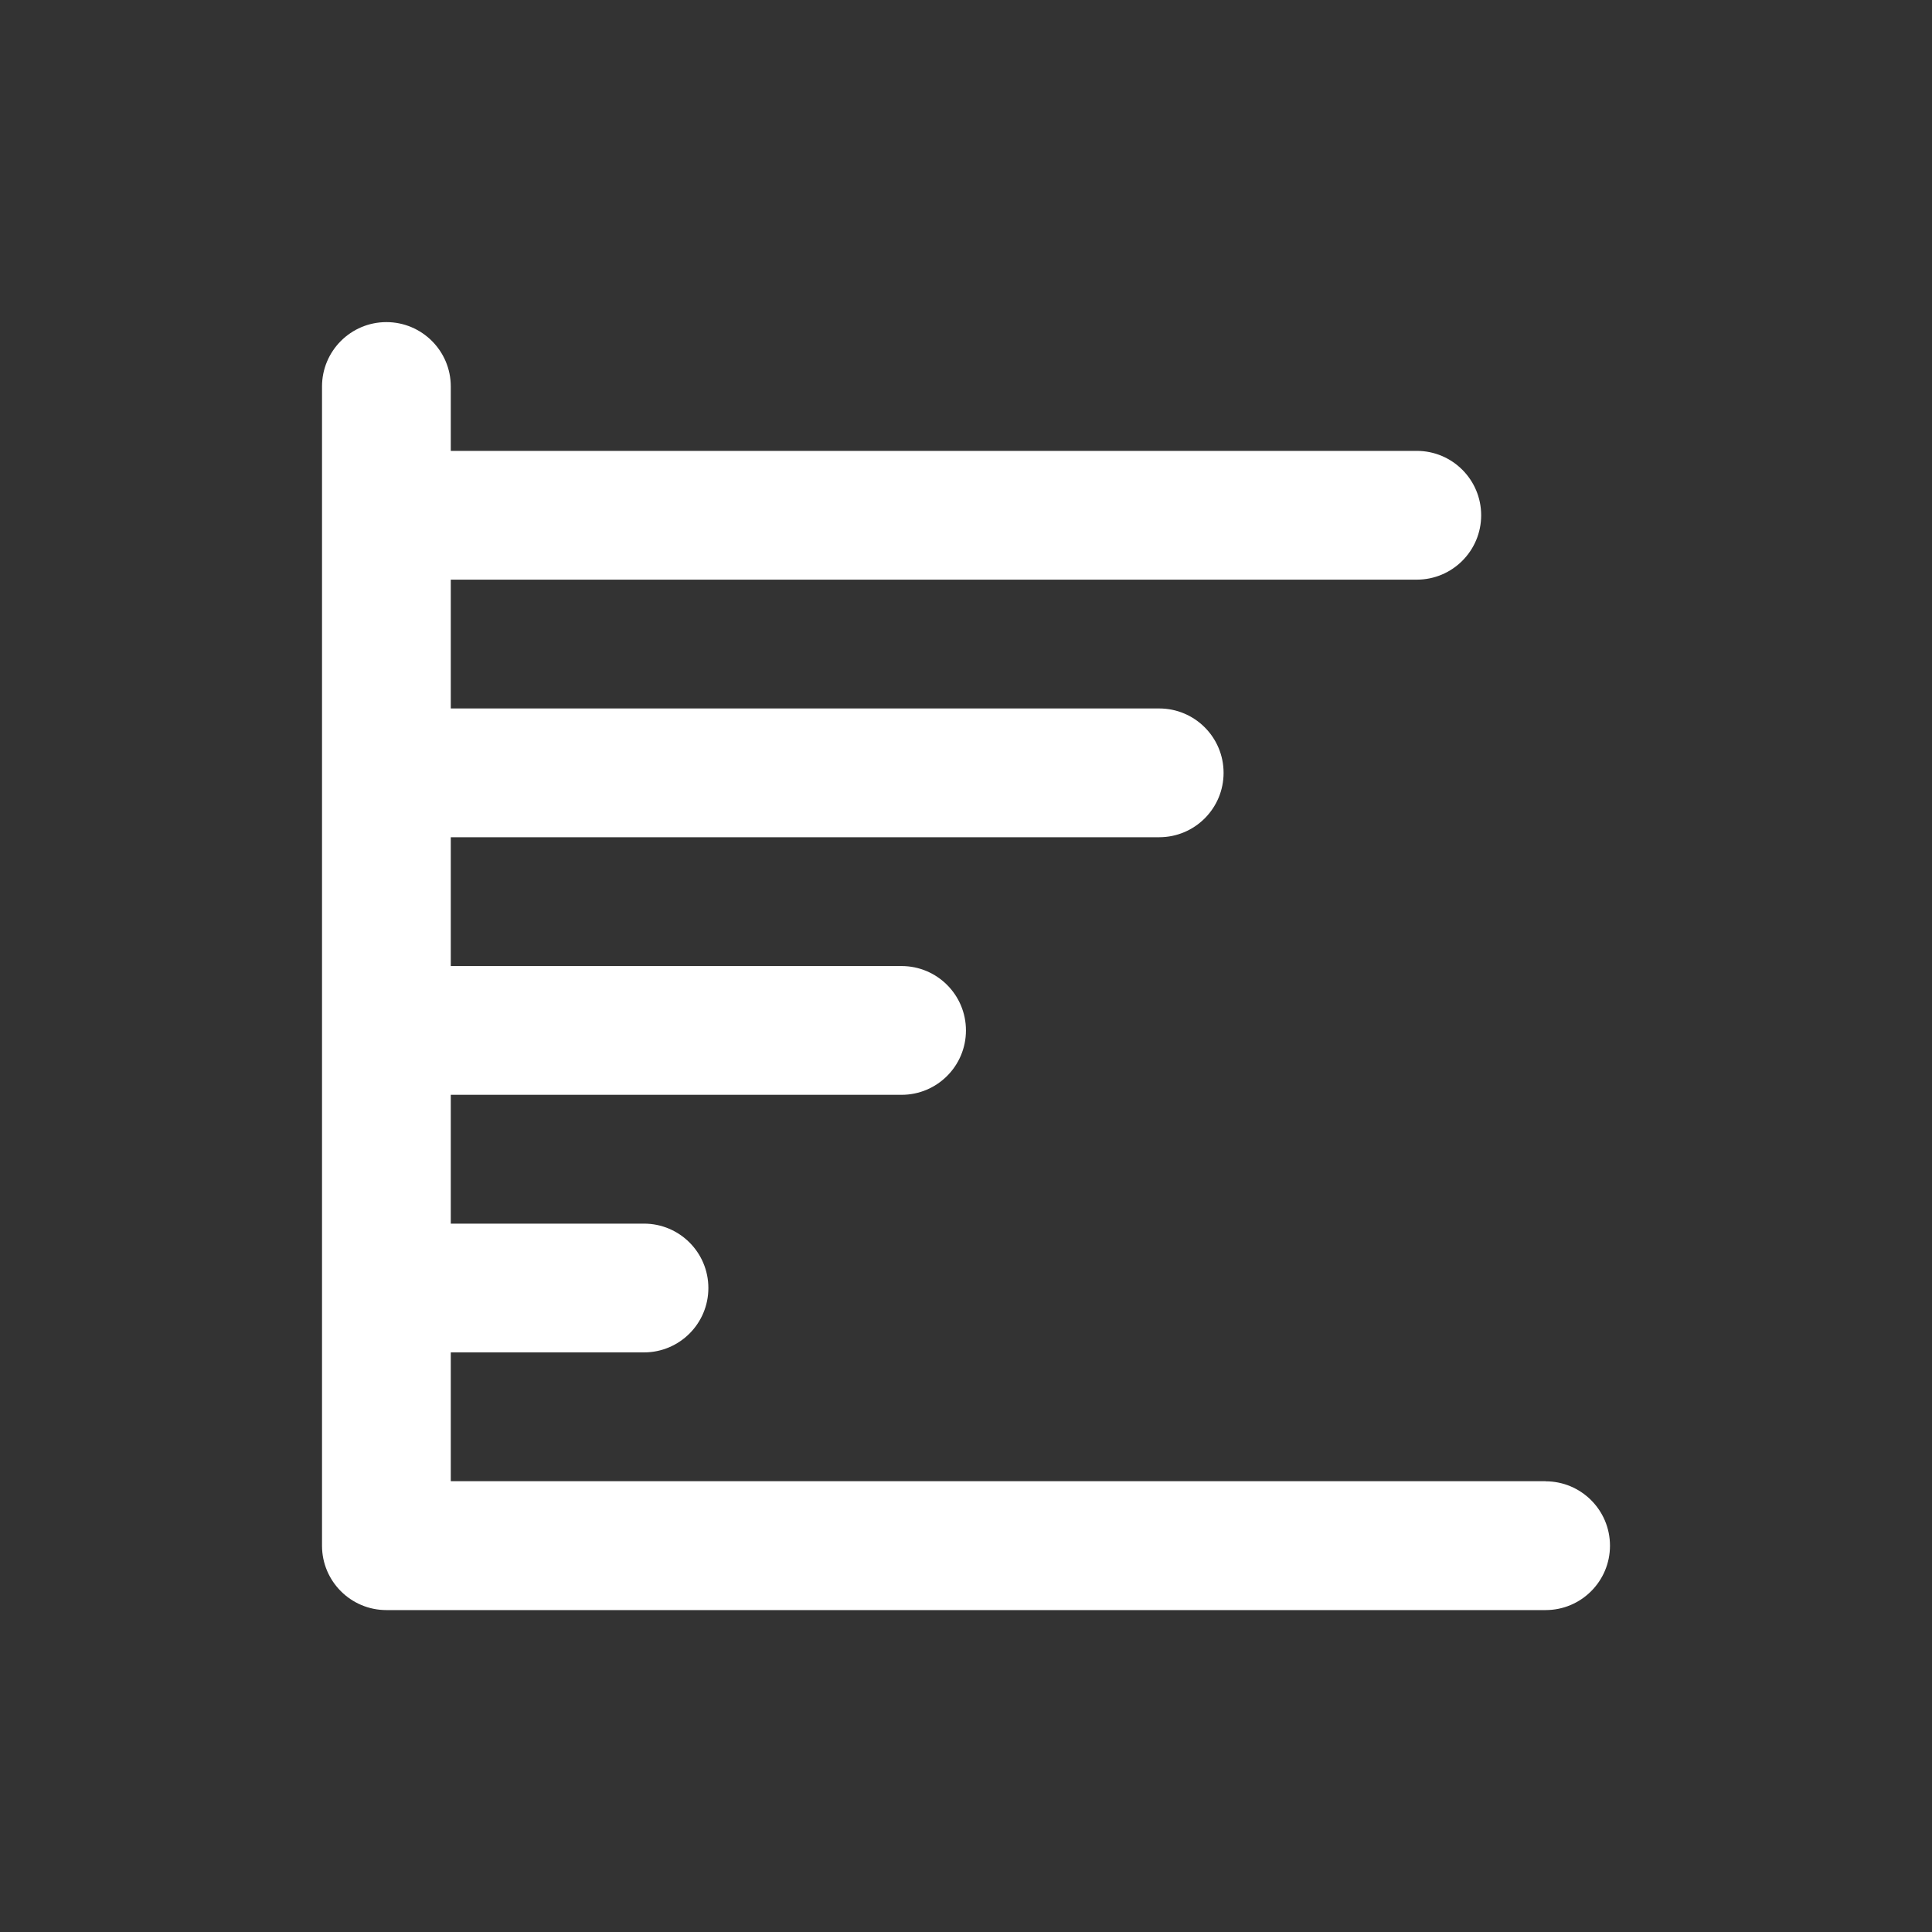 <!-- Generated by IcoMoon.io -->
<svg version="1.1" xmlns="http://www.w3.org/2000/svg" width="40" height="40" viewBox="0 0 40 40">
<rect x="0" y="0" width="40" height="40" fill="#333333" stroke="none"/>
<title>chart-growth-alt</title>
<path fill="#fff" d="M32 30.667h-22.667v-2.667h4c0.736 0 1.333-0.597 1.333-1.333s-0.597-1.333-1.333-1.333v0h-4v-2.667h9.333c0.736 0 1.333-0.597 1.333-1.333s-0.597-1.333-1.333-1.333v0h-9.333v-2.667h14.667c0.736 0 1.333-0.597 1.333-1.333s-0.597-1.333-1.333-1.333v0h-14.667v-2.667h20c0.736 0 1.333-0.597 1.333-1.333s-0.597-1.333-1.333-1.333v0h-20v-1.333c0-0.736-0.597-1.333-1.333-1.333s-1.333 0.597-1.333 1.333v0 24c0 0.736 0.597 1.333 1.333 1.333v0h24c0.736 0 1.333-0.597 1.333-1.333s-0.597-1.333-1.333-1.333v0z"></path>
</svg>
